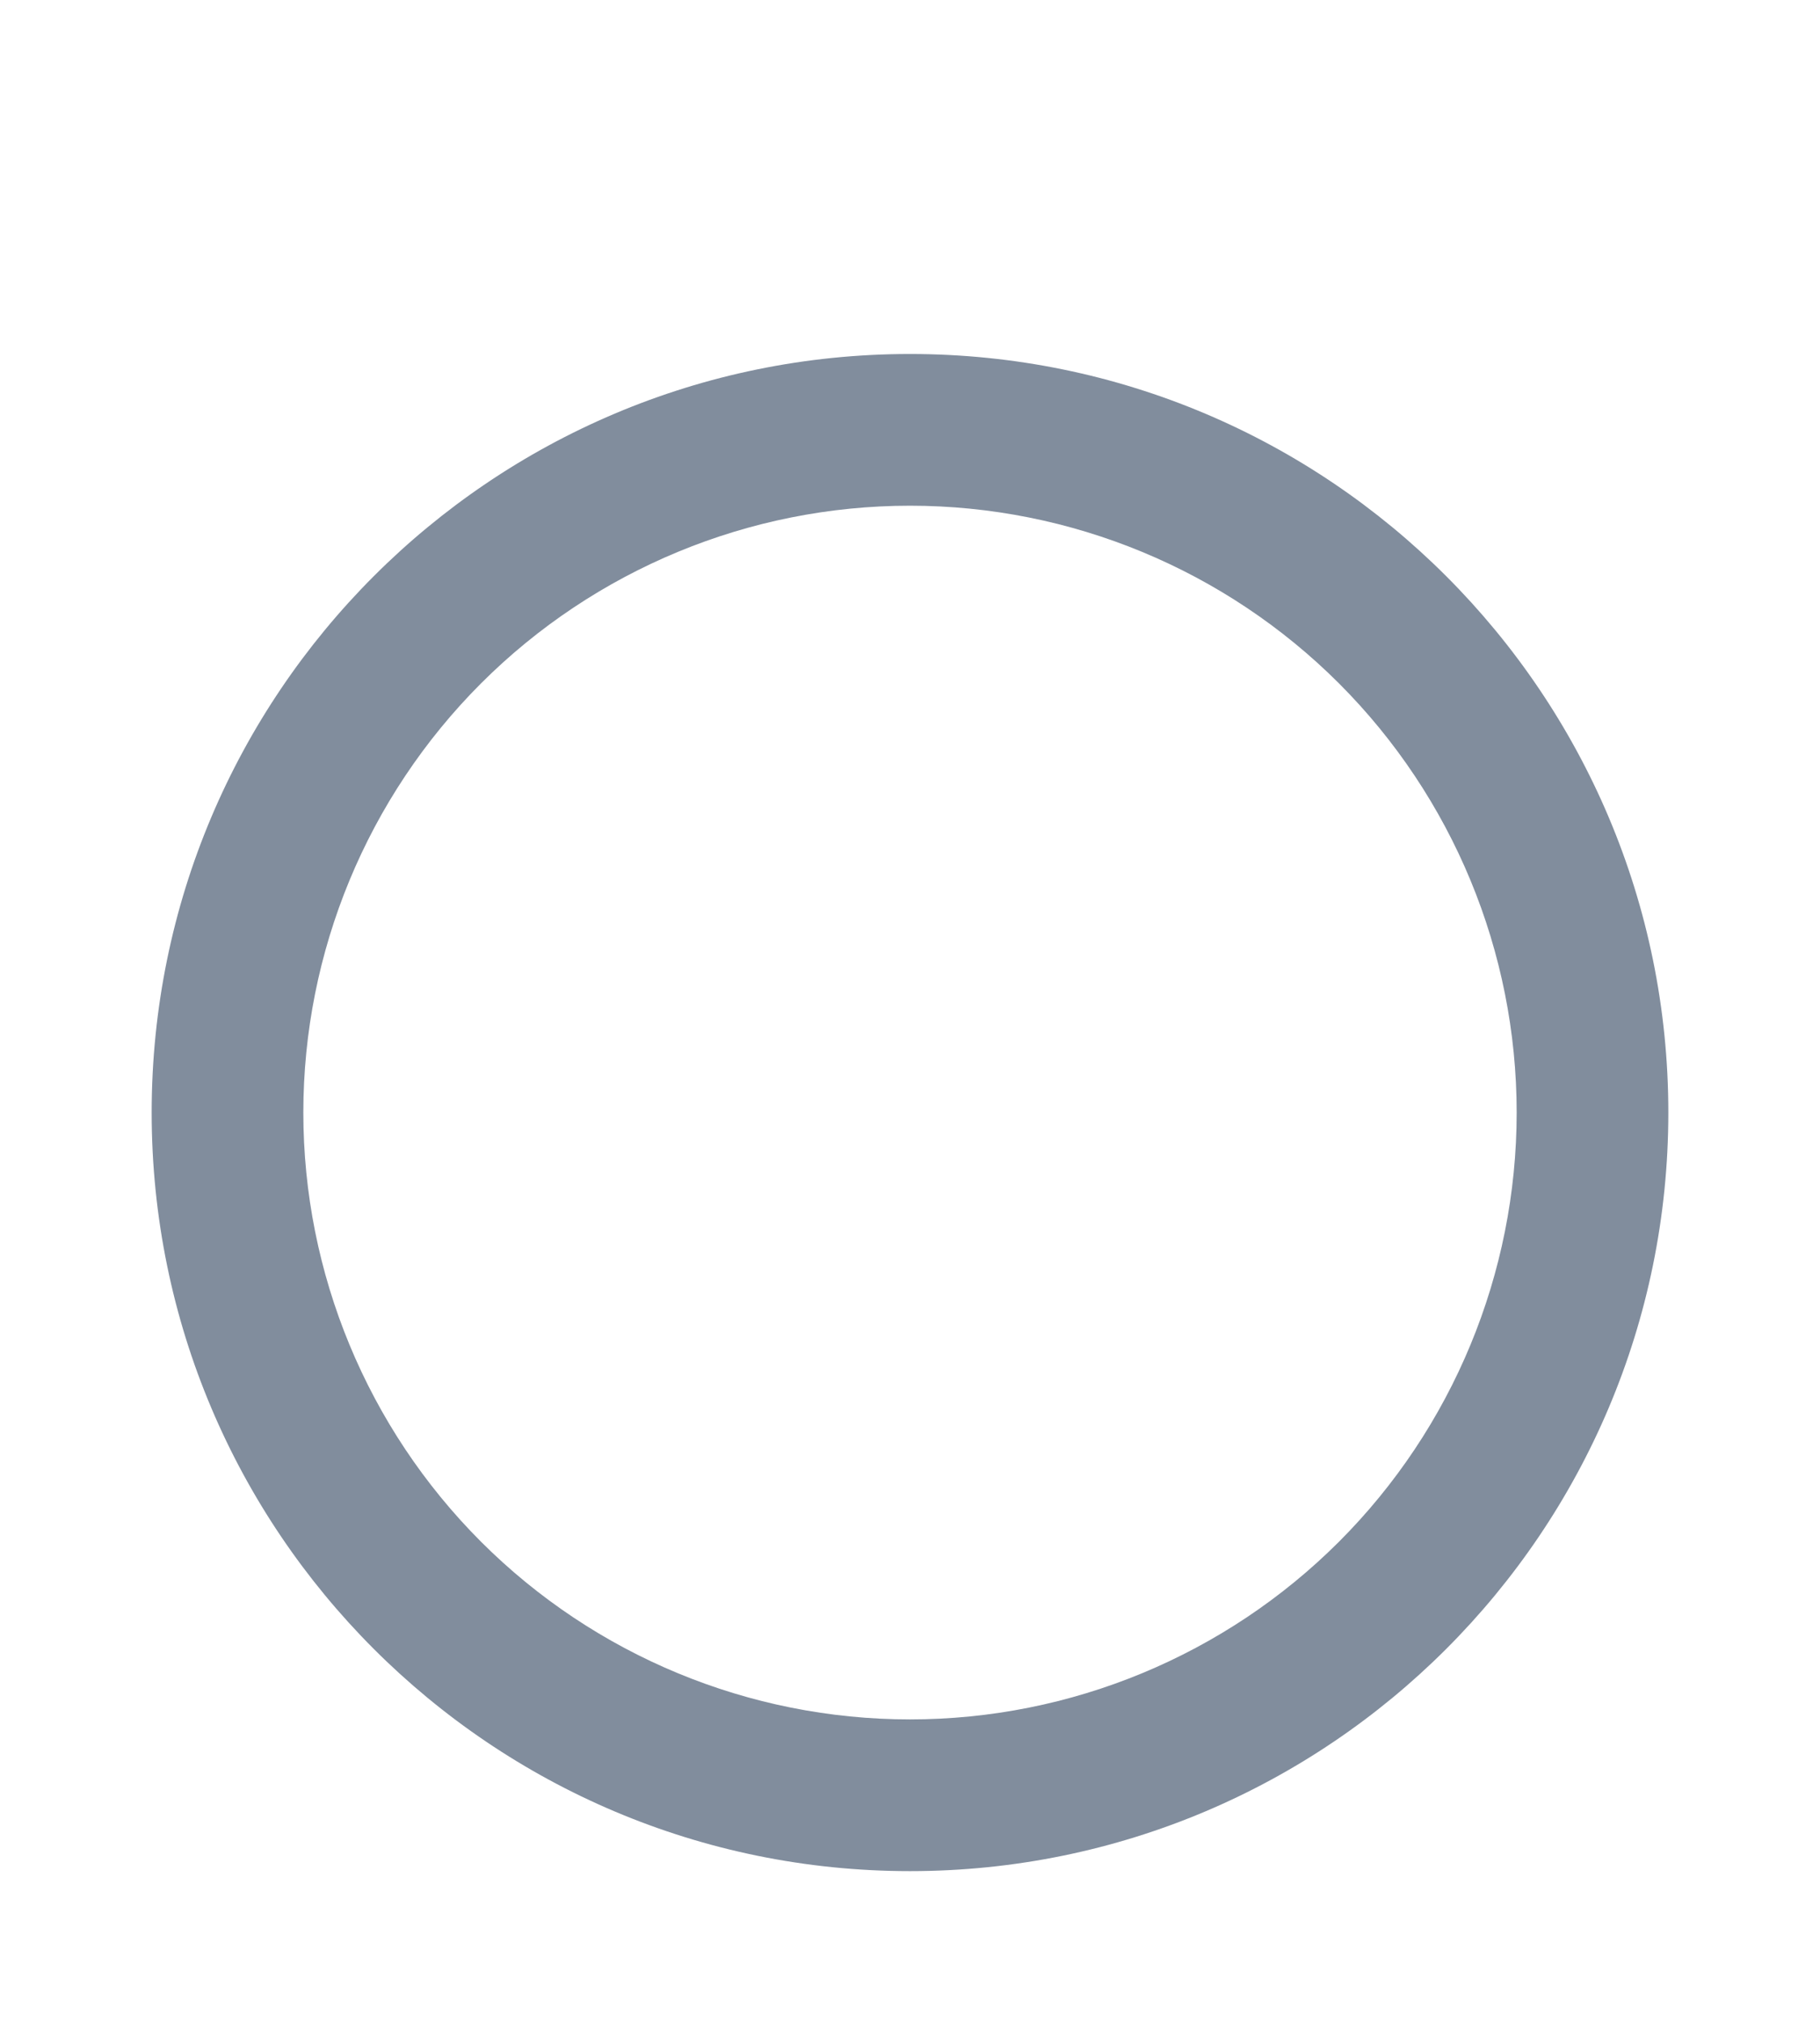 <svg width="18" height="20" viewBox="0 0 18 20" fill="none" xmlns="http://www.w3.org/2000/svg">
<path d="M9 18.5C4.858 18.5 1.5 15.142 1.5 11C1.5 6.858 4.858 3.5 9 3.5C13.142 3.5 16.5 6.858 16.5 11C16.5 15.142 13.142 18.5 9 18.5ZM9 17C10.591 17 12.117 16.368 13.243 15.243C14.368 14.117 15 12.591 15 11C15 9.409 14.368 7.883 13.243 6.757C12.117 5.632 10.591 5 9 5C7.409 5 5.883 5.632 4.757 6.757C3.632 7.883 3 9.409 3 11C3 12.591 3.632 14.117 4.757 15.243C5.883 16.368 7.409 17 9 17Z" fill="#818D9D"/>
</svg>
